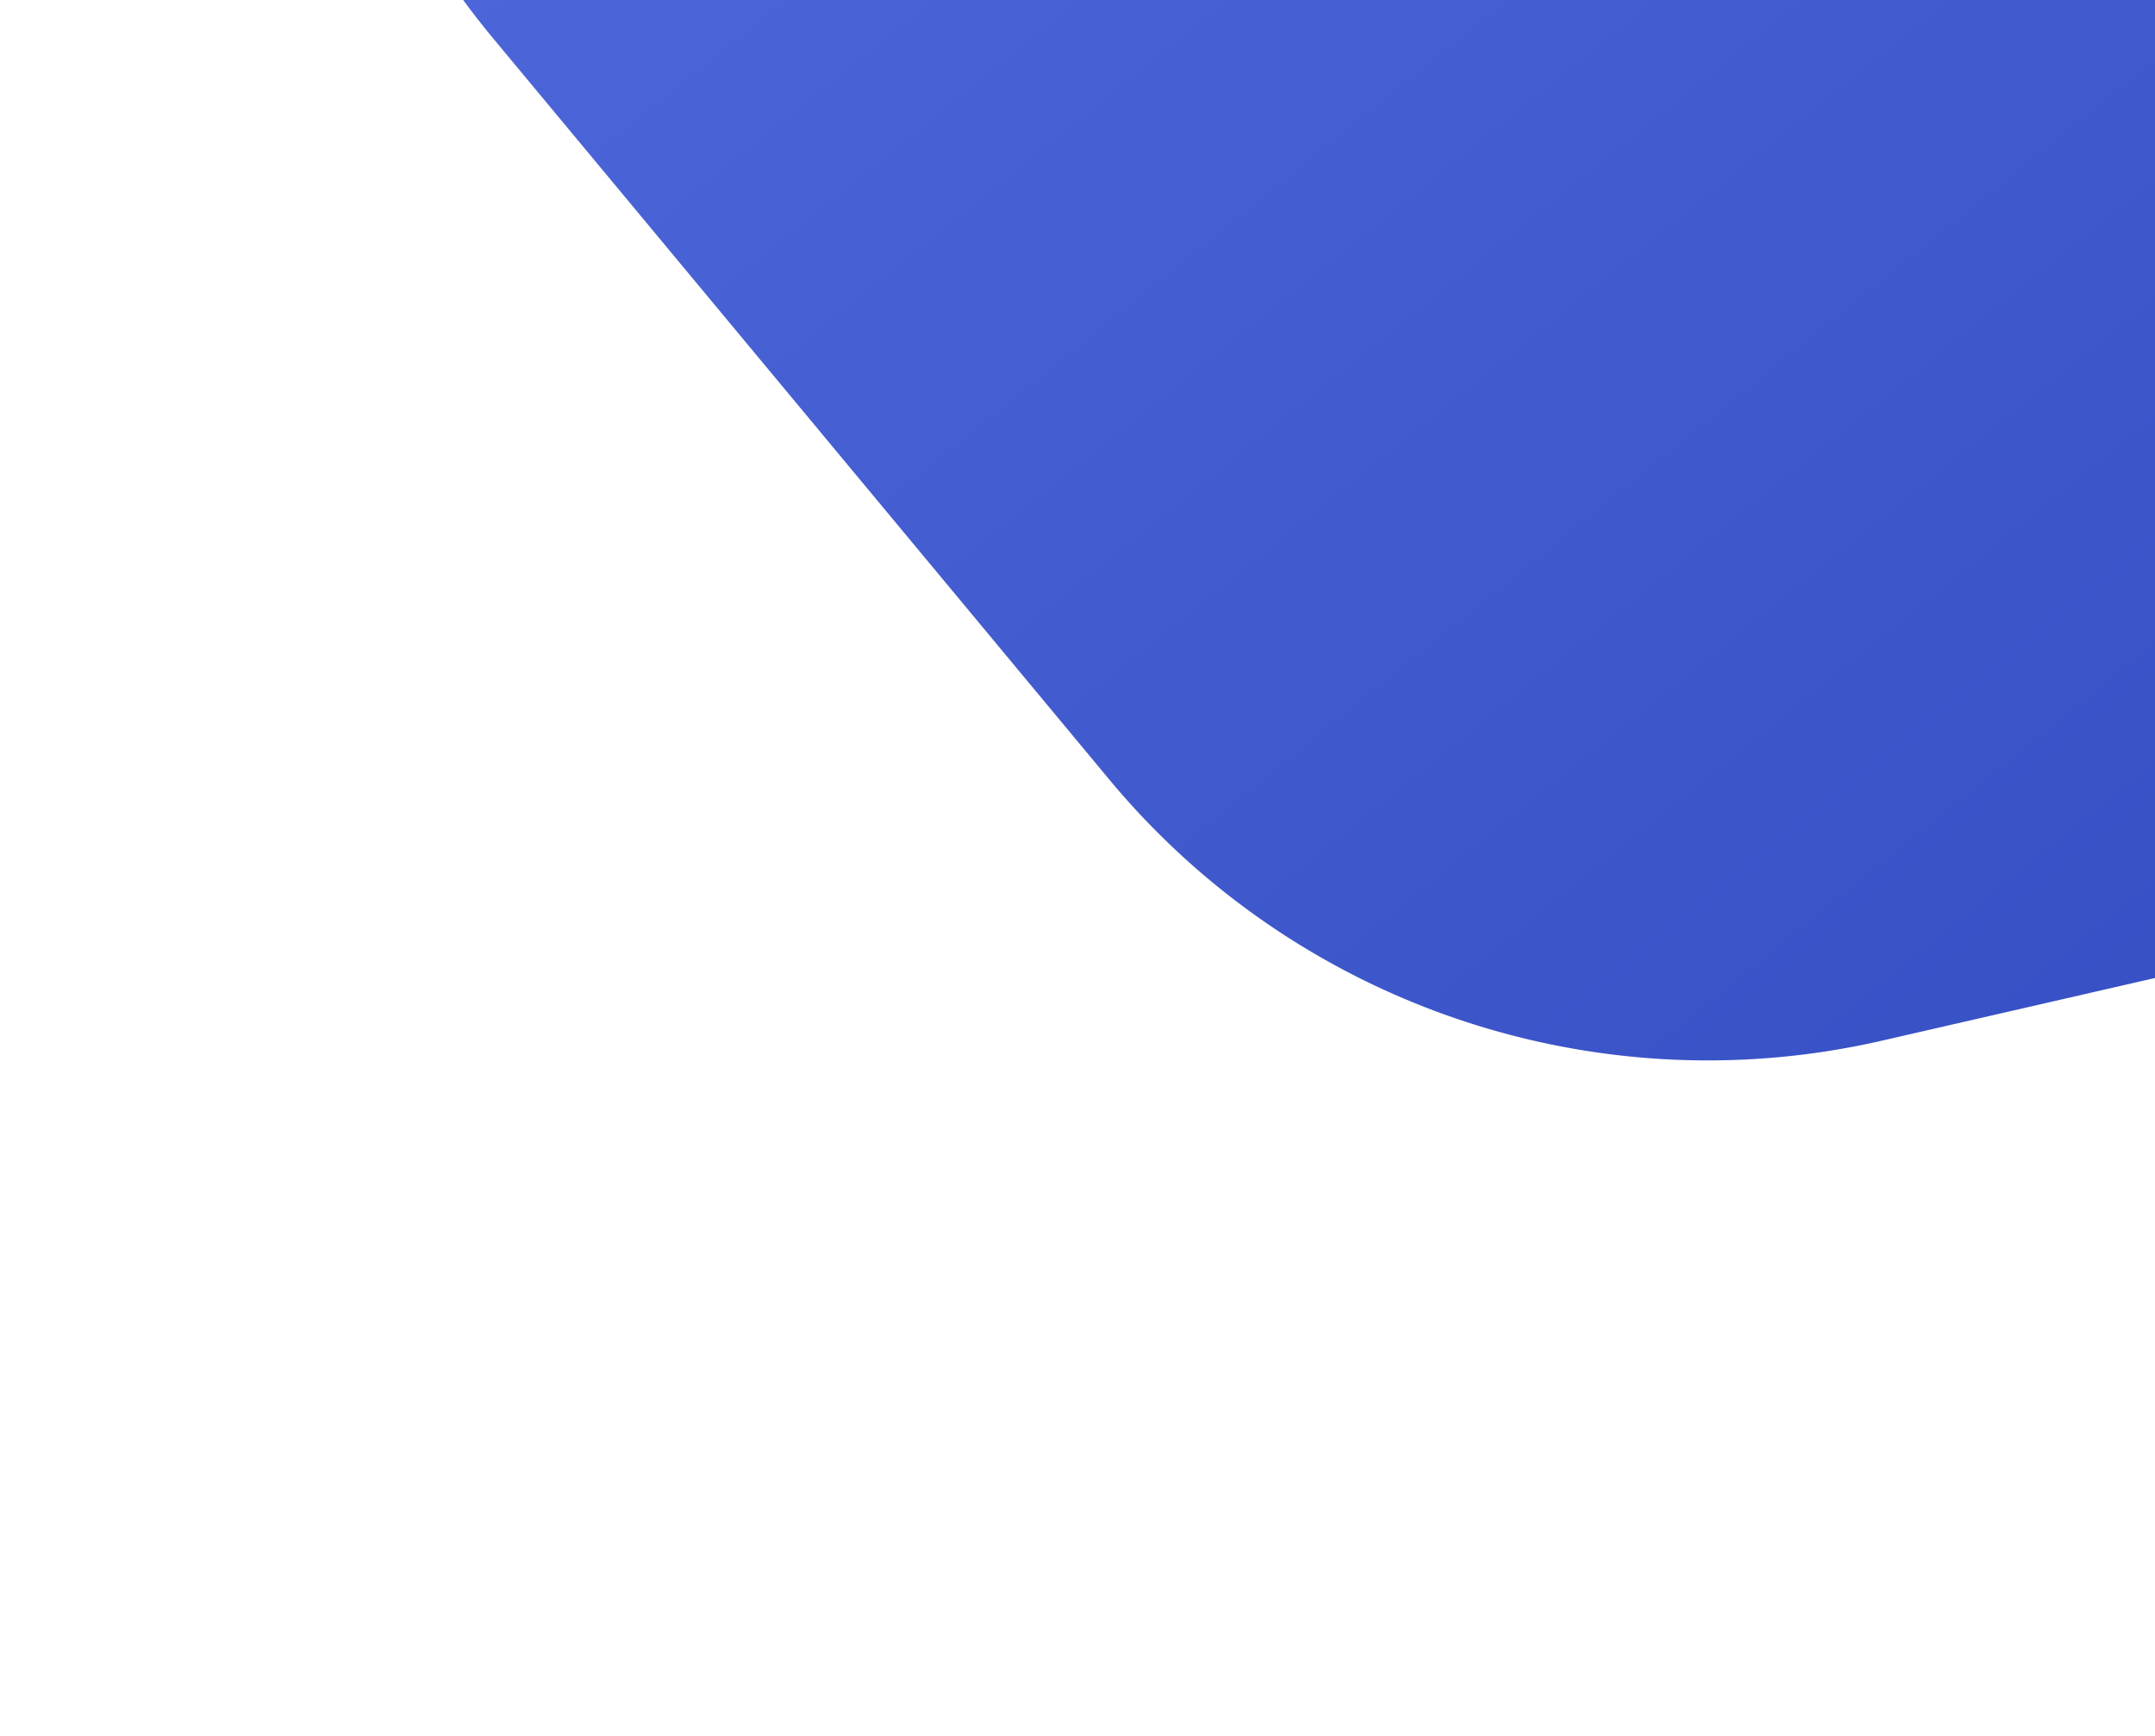 <svg width="360" height="290" viewBox="0 0 360 290" fill="none" xmlns="http://www.w3.org/2000/svg"><path d="M60.032-120.803C44.404-77.447 52.898-29.058 82.359 6.382l102.969 123.869c31.348 37.712 81.25 54.573 129.047 43.604l167.902-38.531a130.001 130.001 0 0 0 93.22-82.623l64.002-177.557c15.638-43.386 7.12-91.809-22.385-127.254L514.079-375.887c-31.339-37.647-81.178-54.482-128.926-43.55l-167.829 38.424a129.999 129.999 0 0 0-93.285 82.638L60.032-120.803z" fill="url(#a)"/><defs><linearGradient id="a" x1="635.404" y1="148.705" x2="321.522" y2="-240.476" gradientUnits="userSpaceOnUse"><stop stop-color="#2D46BB"/><stop offset="1" stop-color="#4E67DA"/></linearGradient></defs></svg>